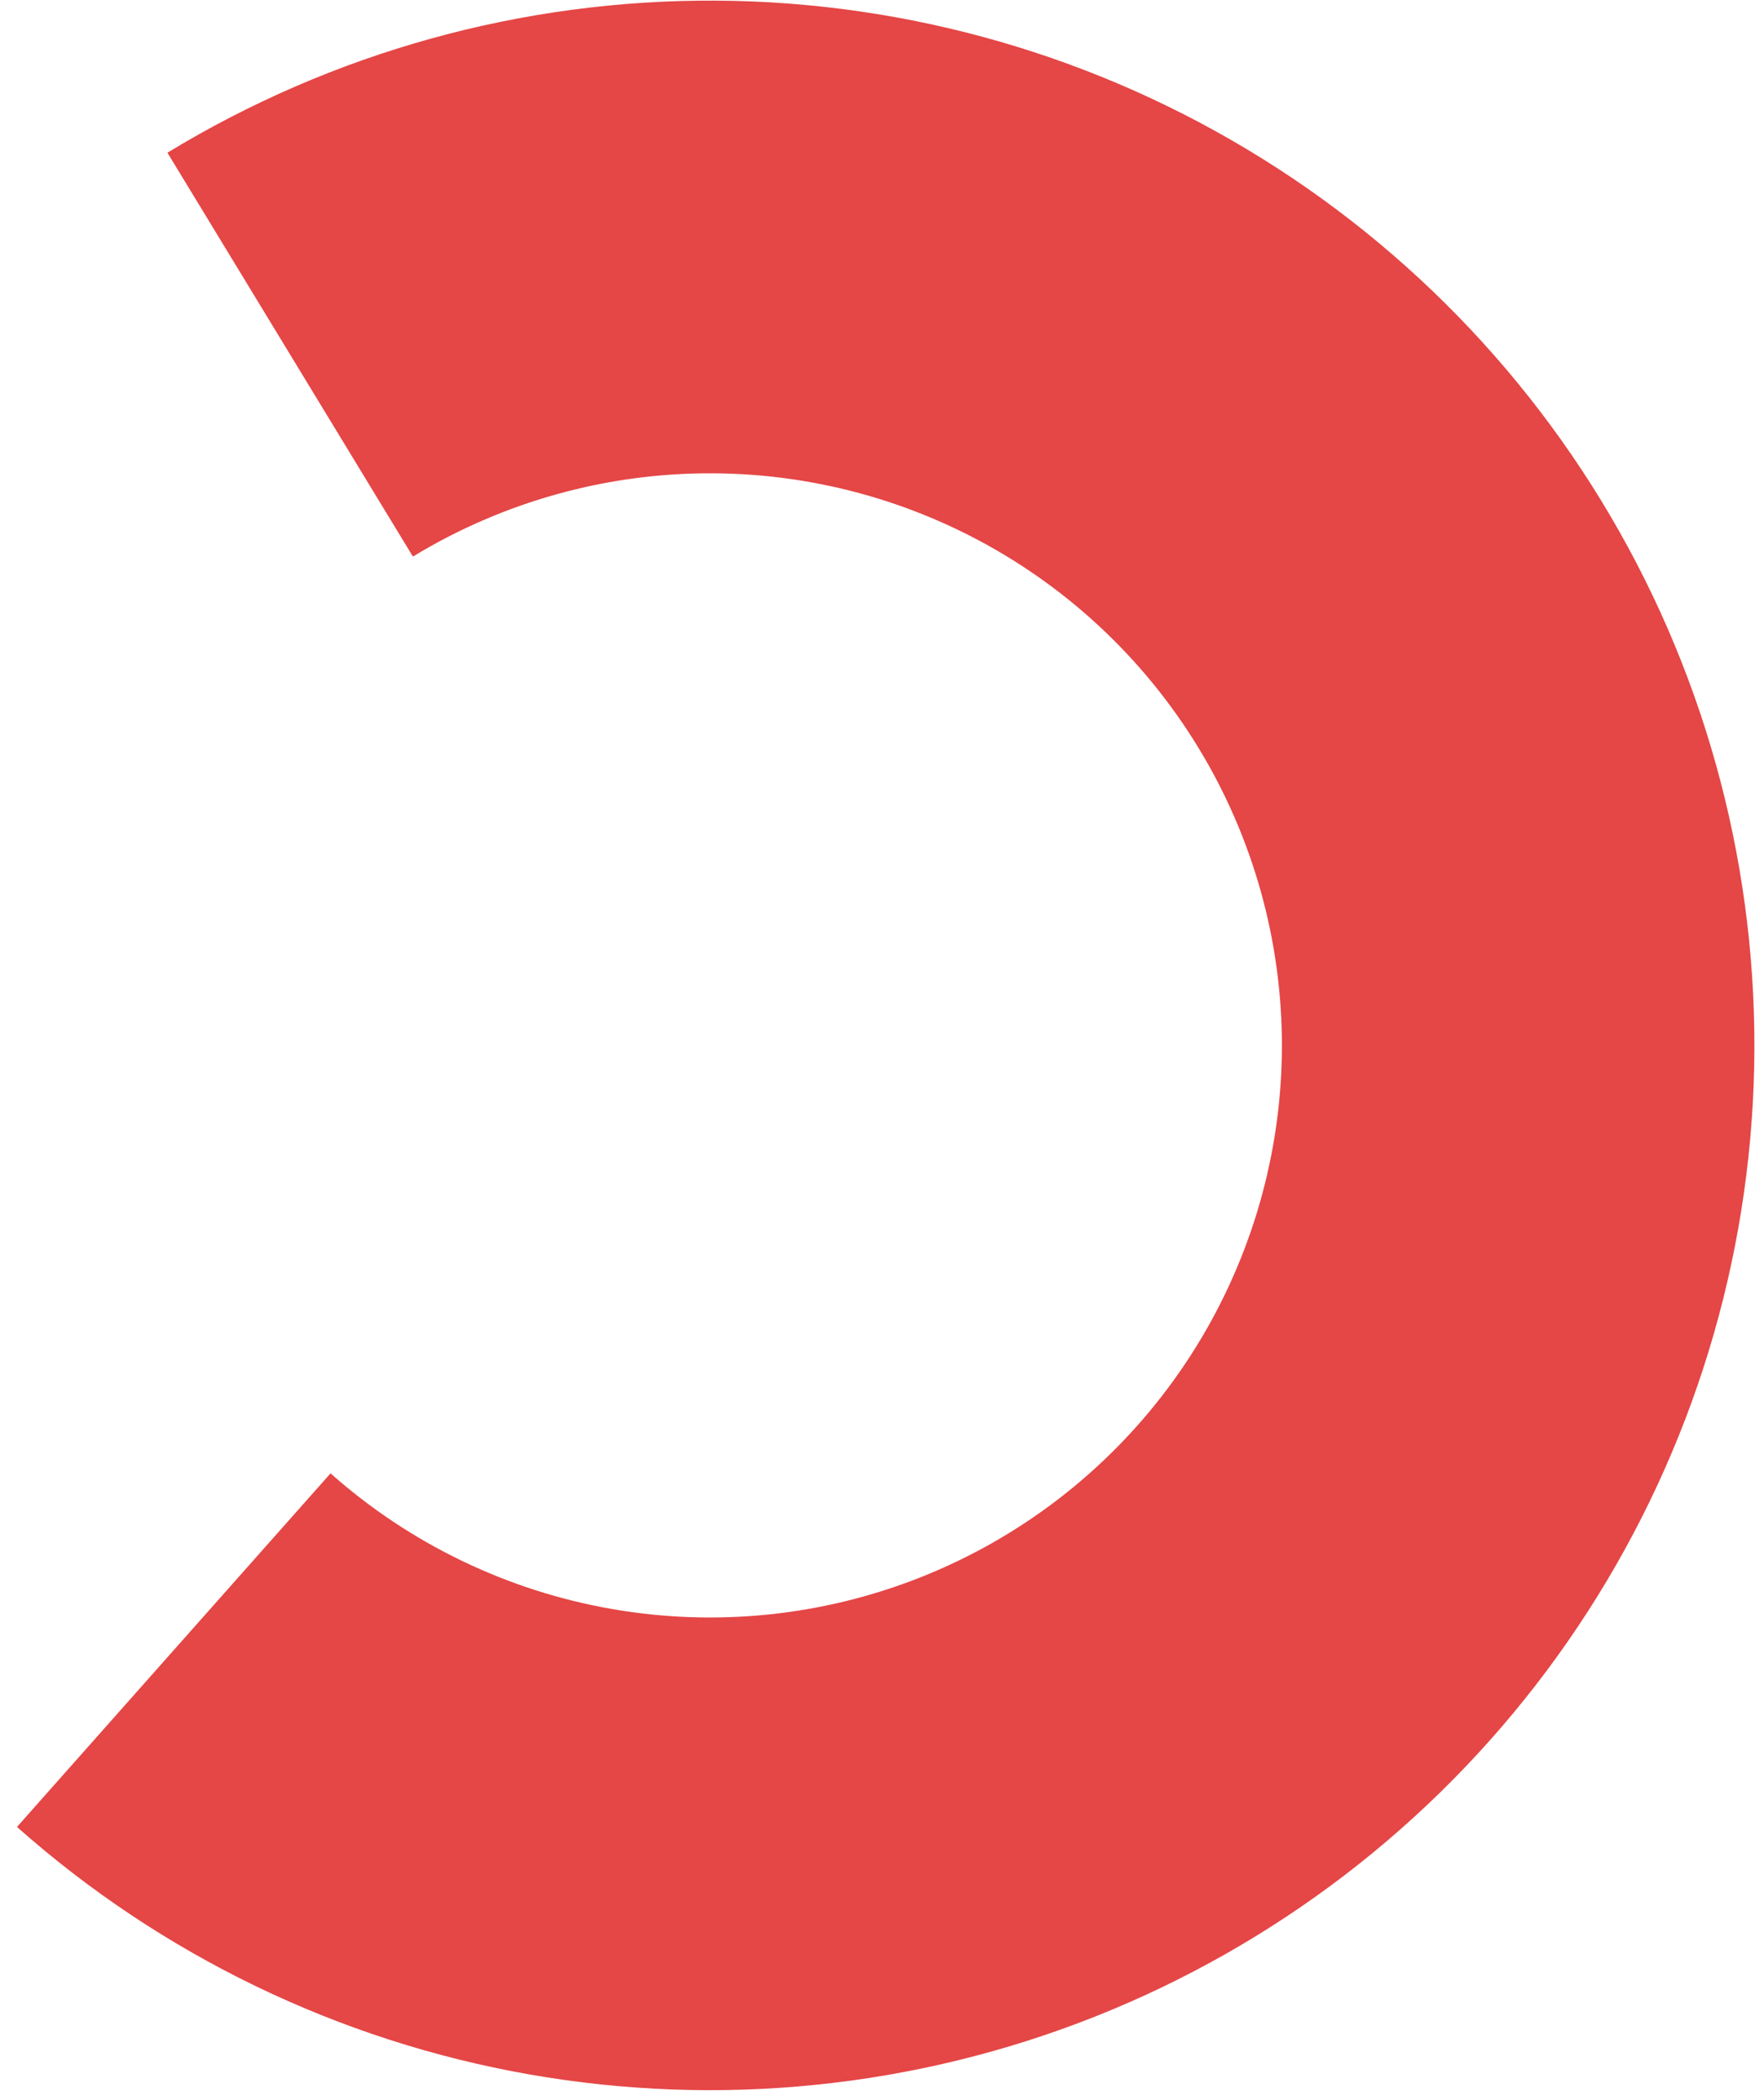 <svg width="79" height="94" viewBox="0 0 79 94" fill="none" xmlns="http://www.w3.org/2000/svg">
<path d="M7.498 6.836C14.894 2.339 23.393 -0.018 32.049 0.028C40.705 0.074 49.179 2.522 56.526 7.099C63.874 11.675 69.807 18.201 73.666 25.949C77.525 33.698 79.157 42.365 78.382 50.987C77.607 59.608 74.455 67.846 69.276 74.782C64.097 81.718 57.095 87.08 49.049 90.273C41.003 93.466 32.228 94.362 23.703 92.864C15.177 91.366 7.235 87.531 0.76 81.786L14.803 65.957C18.348 69.103 22.697 71.203 27.366 72.023C32.034 72.844 36.839 72.352 41.244 70.604C45.65 68.856 49.484 65.919 52.32 62.121C55.156 58.324 56.882 53.813 57.307 49.092C57.731 44.371 56.837 39.625 54.724 35.382C52.611 31.139 49.362 27.566 45.339 25.06C41.316 22.554 36.676 21.214 31.936 21.188C27.196 21.163 22.542 22.453 18.492 24.916L7.498 6.836Z" fill="#E54646"/>
</svg>
